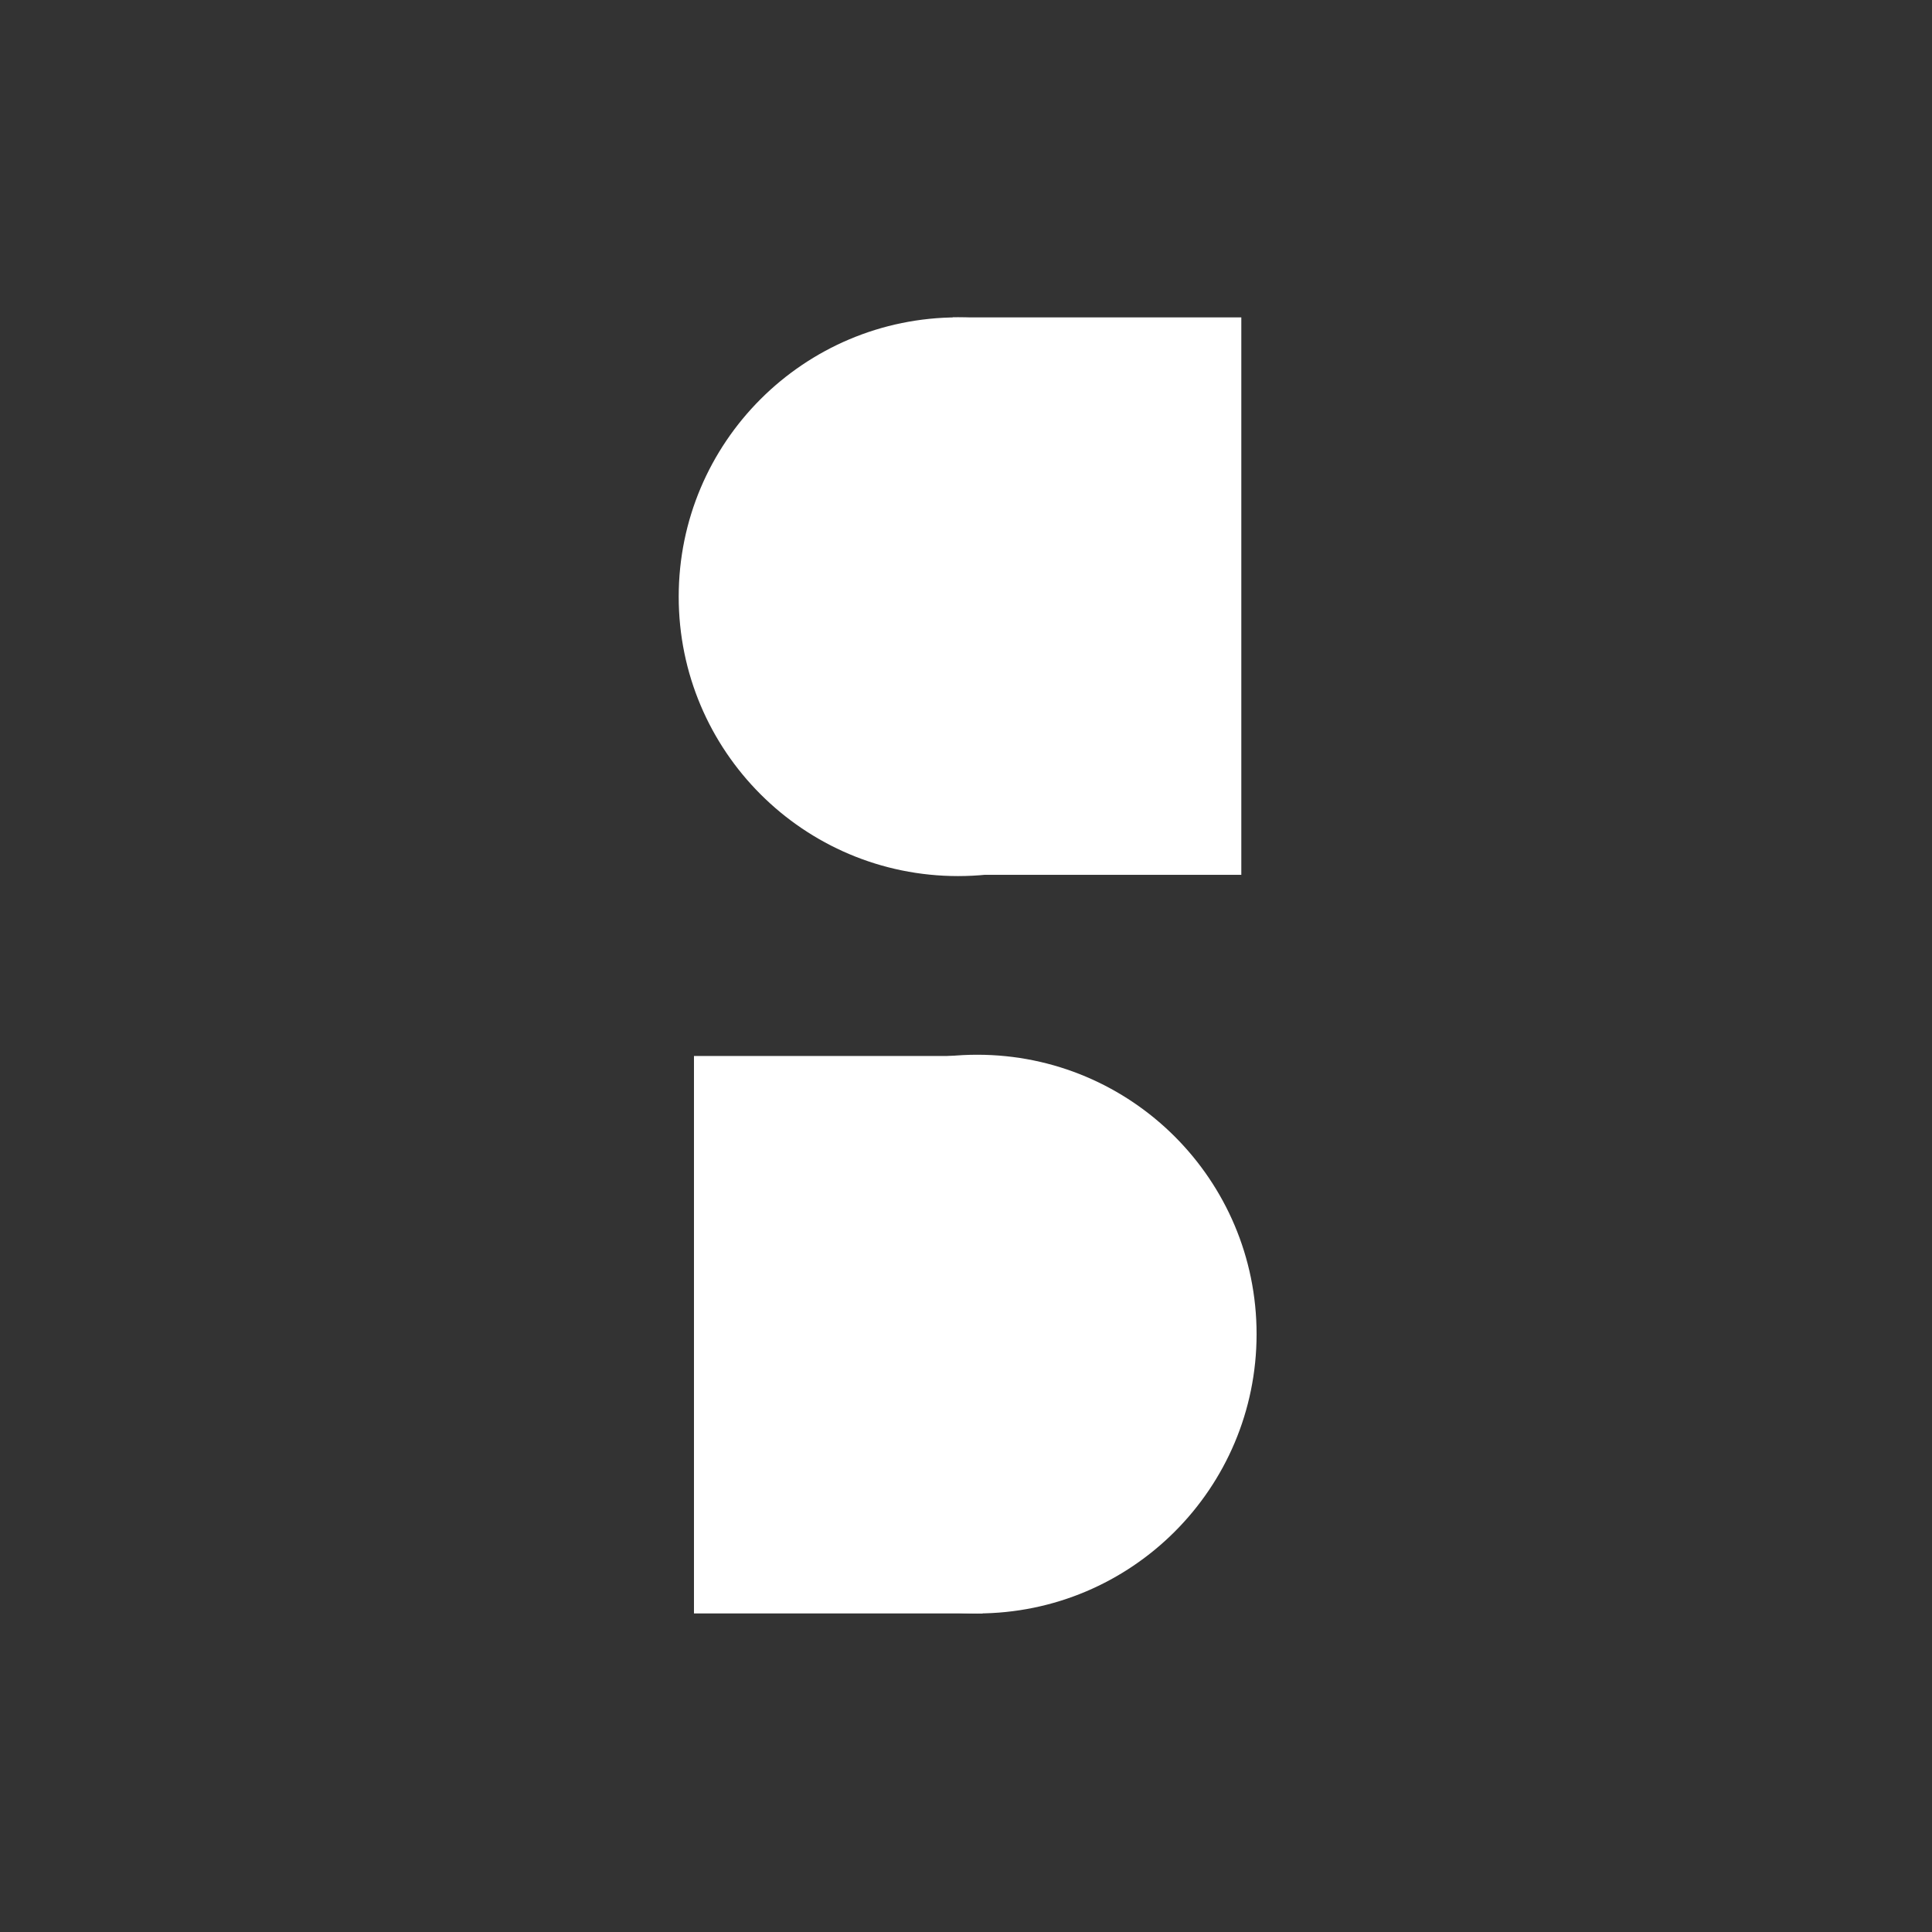 <?xml version="1.0" encoding="UTF-8" standalone="no"?>
<!-- Created with Inkscape (http://www.inkscape.org/) -->

<svg
   xmlns:dc="http://purl.org/dc/elements/1.1/"
   xmlns:cc="http://creativecommons.org/ns#"
   xmlns:rdf="http://www.w3.org/1999/02/22-rdf-syntax-ns#"
   xmlns:svg="http://www.w3.org/2000/svg"
   xmlns="http://www.w3.org/2000/svg"
   xmlns:sodipodi="http://sodipodi.sourceforge.net/DTD/sodipodi-0.dtd"
   xmlns:inkscape="http://www.inkscape.org/namespaces/inkscape"
   width="16"
   height="16"
   id="svg5033"
   version="1.1"
   inkscape:version="0.48.4 r9939"
   sodipodi:docname="os-logo-5.svg">
  <rect width="100%" height="100%" fill="#333333" stroke="none"/>
  <defs
     id="defs5035" />
  <sodipodi:namedview
     id="base"
     pagecolor="#ffffff"
     bordercolor="#666666"
     borderopacity="1.0"
     inkscape:pageopacity="0.0"
     inkscape:pageshadow="2"
     inkscape:zoom="15.839192"
     inkscape:cx="11.538169"
     inkscape:cy="6.7984041"
     inkscape:document-units="px"
     inkscape:current-layer="g3023"
     showgrid="false"
     inkscape:window-width="1280"
     inkscape:window-height="1000"
     inkscape:window-x="0"
     inkscape:window-y="24"
     inkscape:window-maximized="1"
     fit-margin-top="0"
     fit-margin-left="0"
     fit-margin-right="0"
     fit-margin-bottom="0" />
  <g
     inkscape:label="Layer 1"
     inkscape:groupmode="layer"
     id="layer1"
     transform="translate(-492.882,-326.601)">
    <g
       id="g5095">
      <g
         id="g3023">
        <g
           id="g8086"
           transform="matrix(0.234,0,0,0.234,409.894,226.959)">
          <g
             id="g8088"
             transform="translate(-998.819,382.936)"
             style="fill:#ffffff"
             inkscape:export-filename="/home/ryan/Pictures/open sprites/os3.png"
             inkscape:export-xdpi="90"
             inkscape:export-ydpi="90">
            <g
               id="g8090"
               transform="matrix(2.73,0,0,2.73,-1820.341,-7.031)"
               style="fill:#ffffff">
              <g
                 transform="matrix(0.624,0,0,0.624,438.486,4.561)"
                 id="g8092"
                 style="fill:#ffffff">
                <path
                   inkscape:connector-curvature="0"
                   id="path8094"
                   d="m 1495.893,-10.941 c 0,10.306 -8.355,18.661 -18.661,18.661 -10.306,0 -18.661,-8.355 -18.661,-18.661 0,-10.306 8.355,-18.661 18.661,-18.661 10.306,0 18.661,8.355 18.661,18.661 z"
                   style="fill:#ffffff;fill-opacity:1;stroke:none"
                   transform="matrix(0.311,0,0,0.311,720.872,37.792)" />
                <path
                   inkscape:connector-curvature="0"
                   id="path8096"
                   d="m 1180.178,28.586 5.998,0 0,11.581 -5.998,0 z"
                   style="fill:#ffffff;fill-opacity:1;stroke:none" />
              </g>
              <g
                 transform="matrix(-0.624,0,0,-0.624,1911.738,57.038)"
                 id="g8098"
                 style="fill:#ffffff">
                <path
                   inkscape:connector-curvature="0"
                   id="path8100"
                   d="m 1495.893,-10.941 c 0,10.306 -8.355,18.661 -18.661,18.661 -10.306,0 -18.661,-8.355 -18.661,-18.661 0,-10.306 8.355,-18.661 18.661,-18.661 10.306,0 18.661,8.355 18.661,18.661 z"
                   style="fill:#ffffff;fill-opacity:1;stroke:none"
                   transform="matrix(0.311,0,0,0.311,720.872,37.792)" />
                <path
                   inkscape:connector-curvature="0"
                   id="path8102"
                   d="m 1180.178,28.586 5.998,0 0,11.581 -5.998,0 z"
                   style="fill:#ffffff;fill-opacity:1;stroke:none" />
              </g>
            </g>
          </g>
        </g>
      </g>
    </g>
  </g>
</svg>
